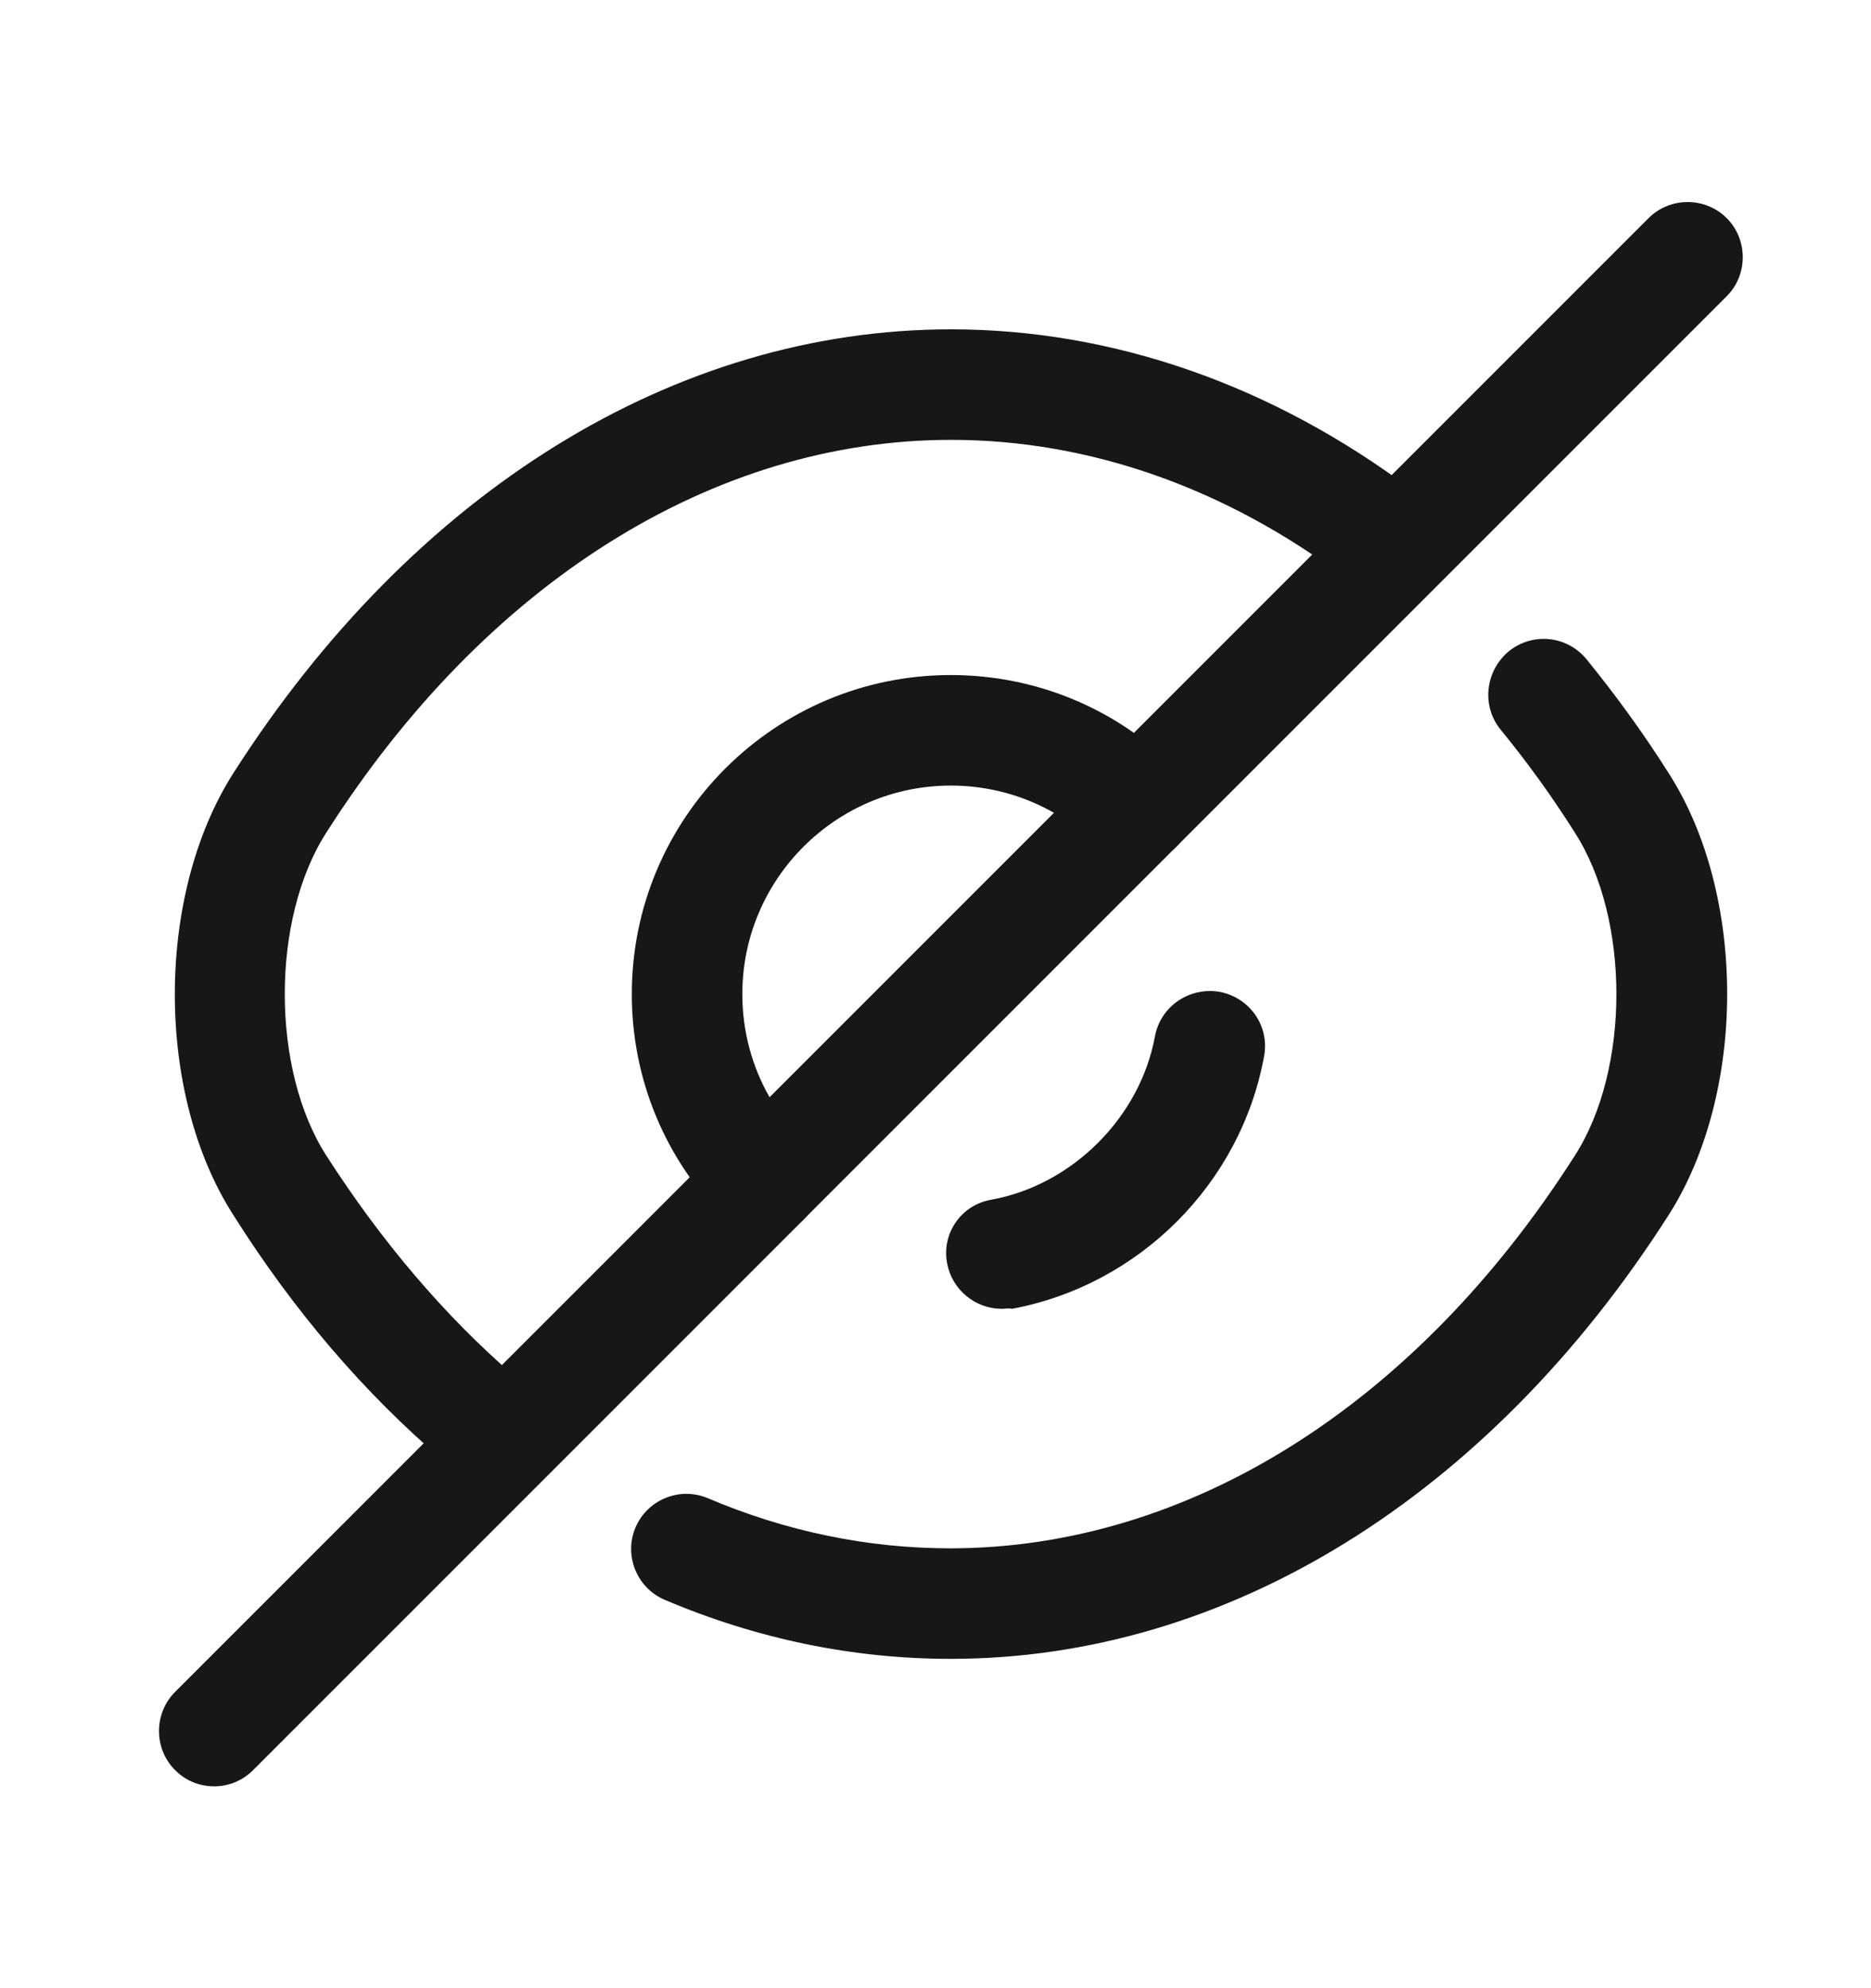 <svg width="16" height="17" viewBox="0 0 16 17" fill="none" xmlns="http://www.w3.org/2000/svg">
<g clip-path="url(#clip0_20_141)">
<g clip-path="url(#clip1_20_141)">
<path d="M6.537 10.567C6.417 10.567 6.298 10.523 6.203 10.428C5.686 9.911 5.403 9.225 5.403 8.5C5.403 6.994 6.625 5.772 8.131 5.772C8.856 5.772 9.543 6.055 10.059 6.572C10.148 6.66 10.198 6.78 10.198 6.906C10.198 7.032 10.148 7.152 10.059 7.24L6.871 10.428C6.777 10.523 6.657 10.567 6.537 10.567ZM8.131 6.717C7.148 6.717 6.348 7.517 6.348 8.5C6.348 8.815 6.43 9.118 6.581 9.382L9.013 6.95C8.749 6.799 8.446 6.717 8.131 6.717Z" fill="#171717"/>
<path d="M4.101 12.602C3.994 12.602 3.88 12.564 3.792 12.489C3.118 11.915 2.513 11.21 1.996 10.39C1.328 9.351 1.328 7.656 1.996 6.61C3.534 4.203 5.771 2.816 8.133 2.816C9.52 2.816 10.887 3.295 12.084 4.196C12.292 4.354 12.336 4.65 12.179 4.858C12.021 5.066 11.725 5.11 11.517 4.952C10.484 4.171 9.312 3.761 8.133 3.761C6.098 3.761 4.151 4.984 2.79 7.12C2.317 7.857 2.317 9.143 2.79 9.88C3.263 10.617 3.805 11.254 4.403 11.77C4.598 11.941 4.624 12.237 4.454 12.438C4.365 12.545 4.233 12.602 4.101 12.602Z" fill="#171717"/>
<path d="M8.131 14.184C7.293 14.184 6.474 14.014 5.686 13.68C5.447 13.579 5.333 13.302 5.434 13.062C5.535 12.823 5.812 12.709 6.052 12.81C6.72 13.094 7.419 13.239 8.125 13.239C10.16 13.239 12.107 12.016 13.468 9.88C13.941 9.143 13.941 7.857 13.468 7.12C13.273 6.811 13.059 6.515 12.832 6.238C12.668 6.036 12.7 5.74 12.901 5.57C13.103 5.406 13.399 5.431 13.569 5.639C13.815 5.942 14.054 6.269 14.269 6.61C14.937 7.649 14.937 9.344 14.269 10.39C12.731 12.797 10.494 14.184 8.131 14.184Z" fill="#171717"/>
<path d="M8.566 11.191C8.345 11.191 8.144 11.033 8.1 10.806C8.049 10.548 8.219 10.302 8.478 10.258C9.171 10.132 9.751 9.552 9.877 8.859C9.927 8.601 10.173 8.437 10.431 8.481C10.69 8.531 10.86 8.777 10.809 9.036C10.608 10.126 9.738 10.989 8.654 11.191C8.623 11.184 8.597 11.191 8.566 11.191Z" fill="#171717"/>
<path d="M1.831 15.274C1.711 15.274 1.591 15.23 1.497 15.135C1.314 14.953 1.314 14.65 1.497 14.467L6.204 9.76C6.387 9.578 6.689 9.578 6.872 9.76C7.055 9.943 7.055 10.245 6.872 10.428L2.165 15.135C2.07 15.23 1.951 15.274 1.831 15.274Z" fill="#171717"/>
<path d="M9.725 7.379C9.605 7.379 9.485 7.334 9.391 7.24C9.208 7.057 9.208 6.755 9.391 6.572L14.098 1.865C14.281 1.682 14.583 1.682 14.766 1.865C14.949 2.048 14.949 2.35 14.766 2.533L10.059 7.24C9.964 7.334 9.845 7.379 9.725 7.379Z" fill="#171717"/>
</g>
</g>
<defs>
<clipPath id="clip0_20_141">
<rect width="15.123" height="15.123" fill="white" transform="translate(0.569 0.939)"/>
</clipPath>
<clipPath id="clip1_20_141">
<rect width="15.123" height="15.123" fill="white" transform="translate(0.57 0.939)"/>
</clipPath>
</defs>
</svg>
